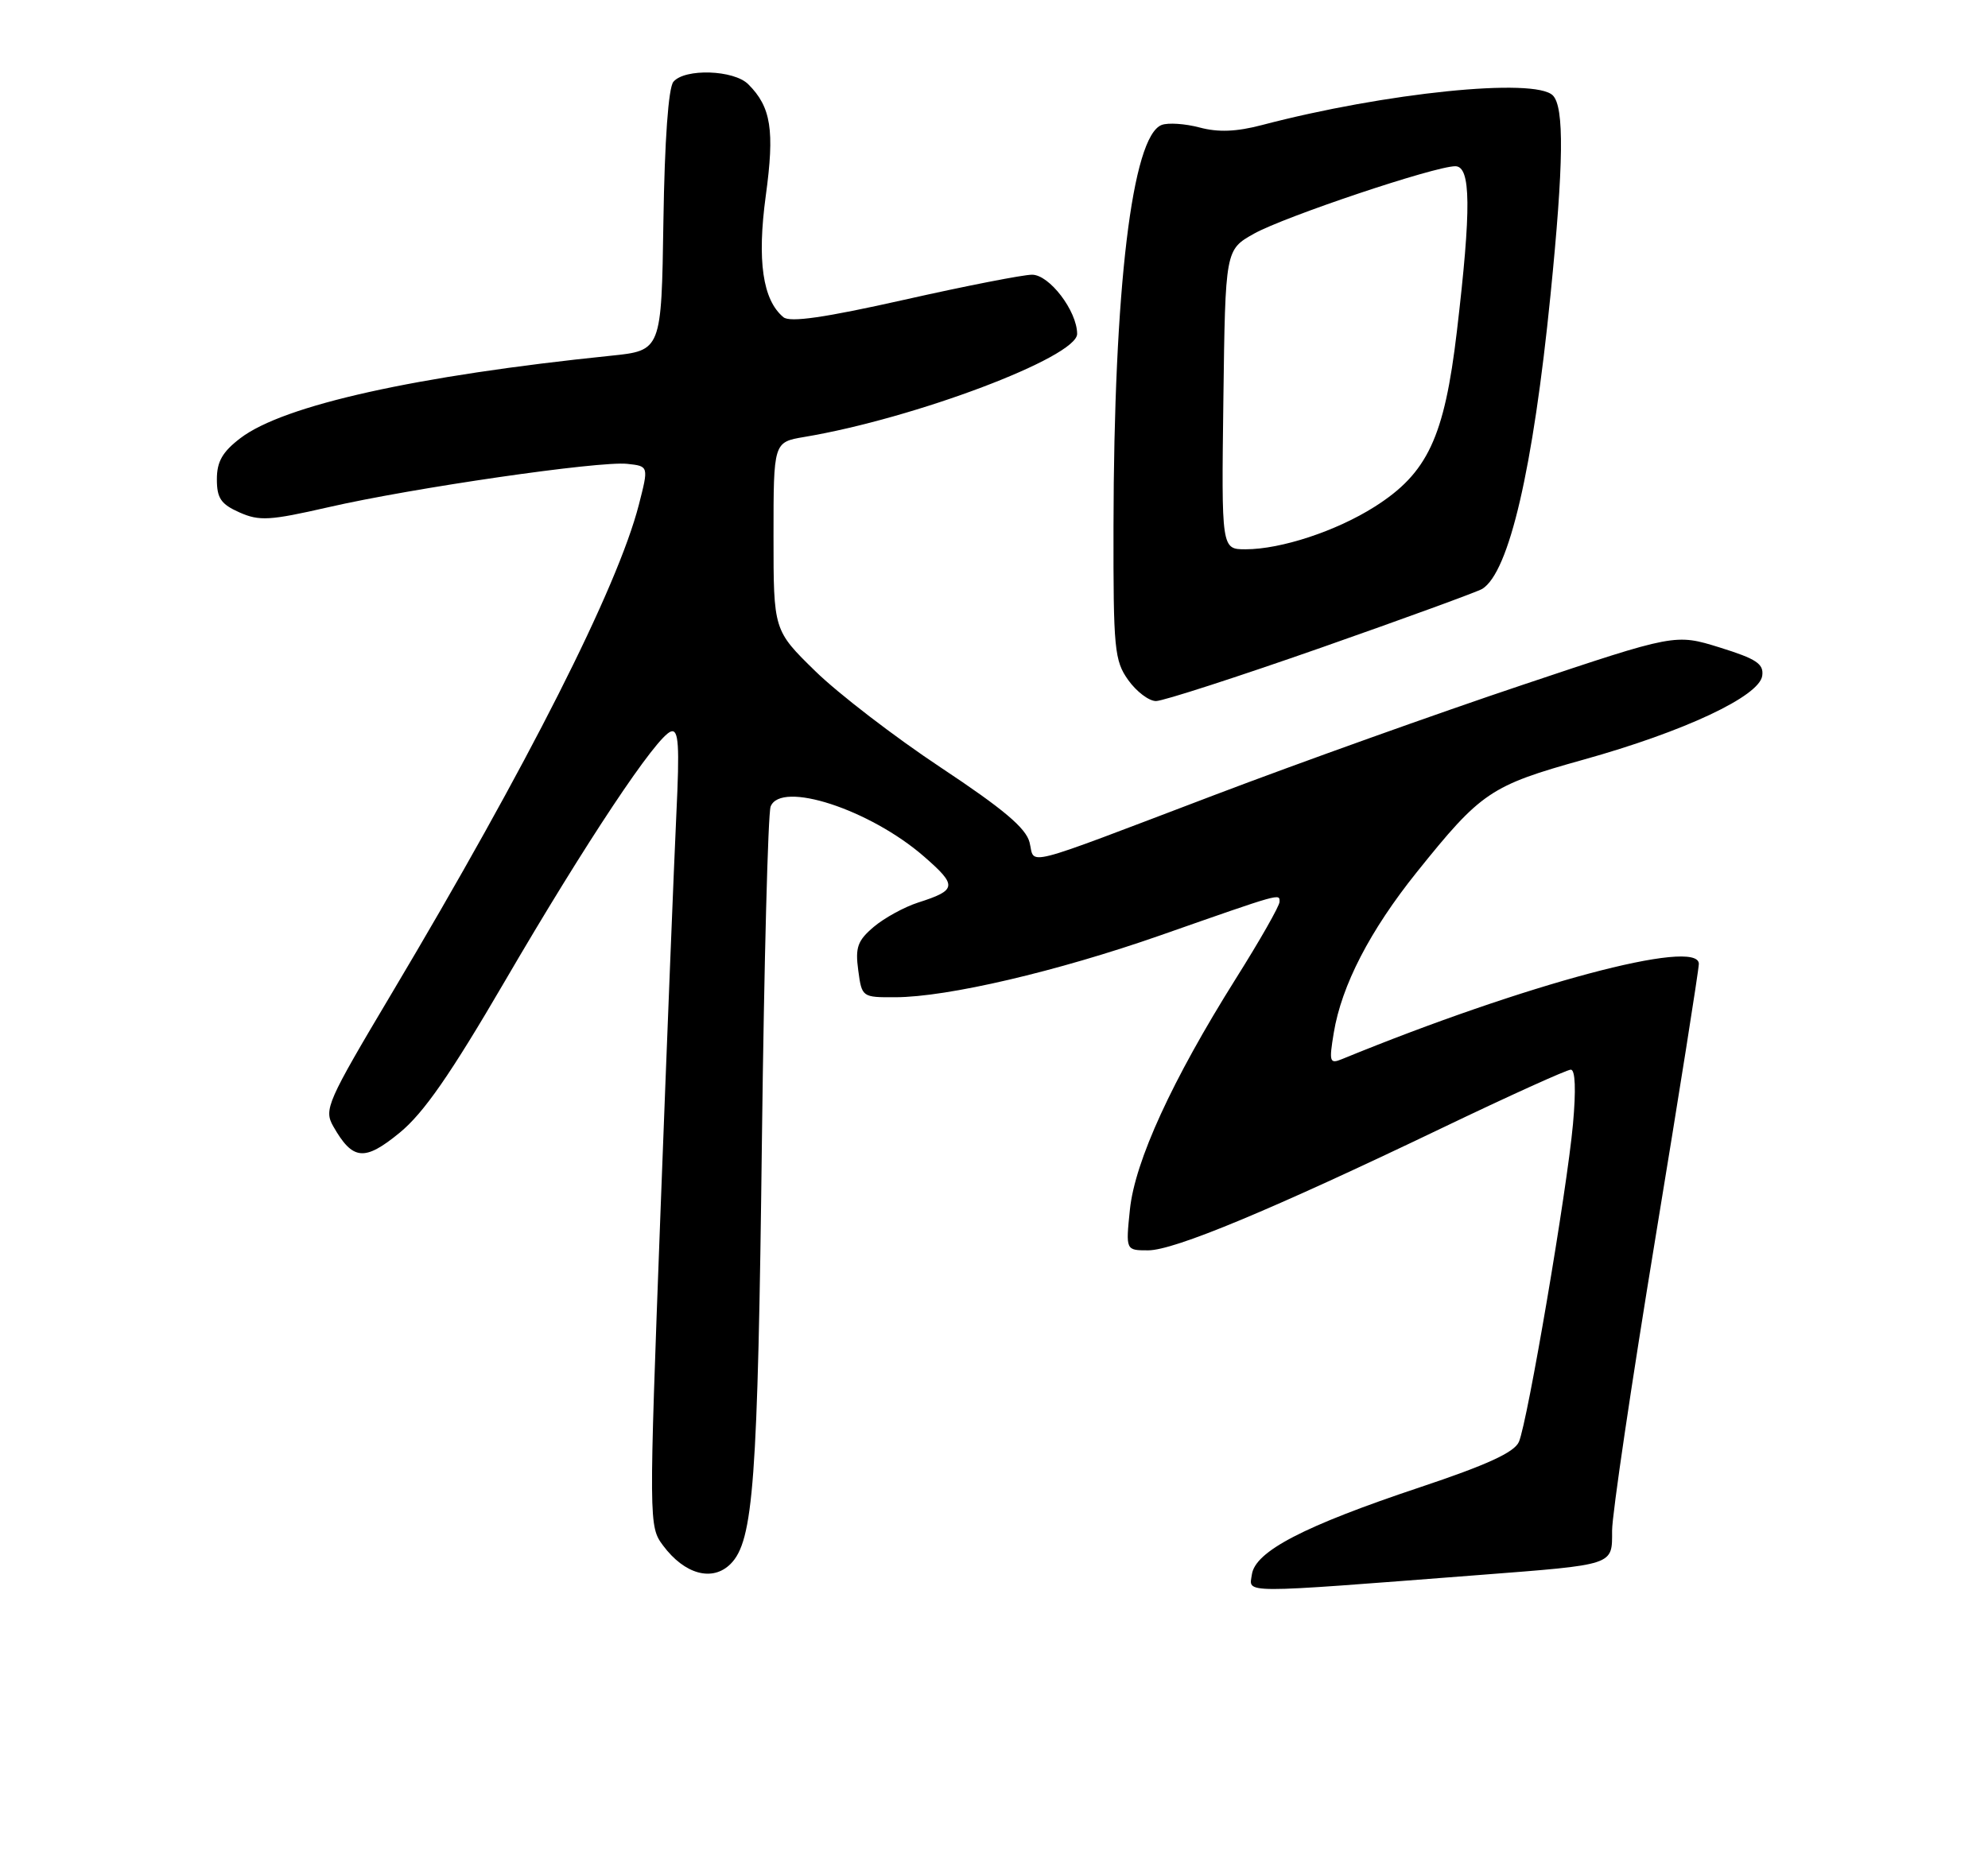 <?xml version="1.0" encoding="UTF-8" standalone="no"?>
<!DOCTYPE svg PUBLIC "-//W3C//DTD SVG 1.1//EN" "http://www.w3.org/Graphics/SVG/1.1/DTD/svg11.dtd" >
<svg xmlns="http://www.w3.org/2000/svg" xmlns:xlink="http://www.w3.org/1999/xlink" version="1.1" viewBox="0 0 275 256">
 <g >
 <path fill="currentColor"
d=" M 204.50 217.93 C 223.51 216.46 223.00 216.63 223.00 211.78 C 223.00 209.55 225.70 191.31 229.00 171.25 C 232.30 151.20 235.00 134.14 235.00 133.36 C 235.00 129.74 210.93 136.17 185.64 146.54 C 183.93 147.24 183.83 146.94 184.50 142.90 C 185.58 136.35 189.51 128.75 195.97 120.69 C 204.89 109.57 206.16 108.71 219.00 105.12 C 232.99 101.22 243.38 96.34 243.77 93.50 C 244.00 91.85 242.97 91.17 237.90 89.59 C 231.74 87.68 231.74 87.68 210.62 94.76 C 199.00 98.65 179.82 105.51 168.00 110.00 C 140.71 120.37 143.22 119.72 142.42 116.56 C 141.93 114.58 138.81 111.95 130.16 106.21 C 123.78 101.98 115.96 95.97 112.78 92.86 C 107.00 87.21 107.00 87.21 107.00 74.19 C 107.00 61.18 107.00 61.18 111.25 60.46 C 126.55 57.90 149.00 49.41 149.00 46.20 C 148.99 43.03 145.16 38.00 142.76 38.01 C 141.52 38.01 133.56 39.57 125.07 41.48 C 114.03 43.96 109.28 44.64 108.37 43.89 C 105.50 41.51 104.71 36.05 105.93 27.08 C 107.17 18.02 106.67 14.81 103.51 11.66 C 101.52 9.66 94.71 9.44 93.15 11.32 C 92.46 12.15 91.94 19.42 91.77 30.57 C 91.50 48.50 91.50 48.50 84.50 49.22 C 57.60 51.98 39.23 56.06 33.26 60.62 C 30.78 62.51 30.00 63.86 30.00 66.31 C 30.00 68.93 30.56 69.76 33.13 70.90 C 35.88 72.12 37.32 72.03 45.38 70.19 C 57.04 67.51 82.90 63.76 86.77 64.18 C 89.74 64.50 89.74 64.50 88.37 69.85 C 85.42 81.30 73.03 105.80 54.19 137.44 C 45.21 152.53 44.78 153.51 46.10 155.84 C 48.79 160.56 50.41 160.72 55.28 156.73 C 58.60 154.01 62.30 148.68 69.82 135.79 C 81.04 116.54 90.82 101.84 92.82 101.21 C 93.88 100.87 94.02 103.10 93.56 112.64 C 93.25 119.17 92.26 144.00 91.36 167.84 C 89.75 210.78 89.75 211.19 91.72 213.84 C 94.70 217.84 98.55 218.89 101.06 216.39 C 104.23 213.21 104.83 205.10 105.40 157.41 C 105.70 133.17 106.24 112.55 106.60 111.60 C 107.99 107.97 120.33 111.99 127.82 118.51 C 132.46 122.55 132.38 123.16 127.00 124.88 C 125.08 125.50 122.31 127.02 120.86 128.25 C 118.63 130.14 118.29 131.09 118.72 134.25 C 119.22 137.98 119.25 138.00 123.86 137.98 C 131.07 137.96 146.23 134.41 160.50 129.42 C 177.45 123.48 177.00 123.61 177.00 124.78 C 177.00 125.34 174.27 130.14 170.92 135.46 C 162.15 149.43 156.99 160.67 156.30 167.36 C 155.72 173.00 155.72 173.00 158.82 173.00 C 162.42 173.00 175.80 167.43 199.48 156.07 C 208.73 151.63 216.75 148.00 217.29 148.00 C 217.91 148.00 218.02 150.78 217.59 155.53 C 216.76 164.70 211.31 196.73 210.11 199.50 C 209.48 200.95 205.72 202.68 196.37 205.80 C 180.33 211.16 173.62 214.65 173.17 217.86 C 172.79 220.51 171.07 220.51 204.50 217.93 Z  M 182.76 89.61 C 194.36 85.54 204.38 81.88 205.04 81.48 C 208.75 79.18 212.07 64.90 214.48 40.83 C 216.31 22.61 216.40 14.80 214.80 13.20 C 212.31 10.71 191.67 12.81 174.54 17.31 C 171.02 18.23 168.53 18.33 165.94 17.64 C 163.94 17.11 161.58 16.95 160.69 17.29 C 156.60 18.86 154.08 39.84 154.03 72.85 C 154.00 89.82 154.16 91.41 156.07 94.10 C 157.21 95.69 158.93 97.00 159.91 97.00 C 160.88 97.00 171.17 93.67 182.76 89.61 Z  M 169.23 55.28 C 169.50 34.56 169.50 34.56 173.47 32.33 C 177.70 29.97 198.47 23.00 201.31 23.00 C 203.48 23.00 203.54 28.79 201.53 45.85 C 199.80 60.52 197.48 65.47 190.16 70.11 C 184.85 73.48 177.21 76.00 172.30 76.00 C 168.96 76.00 168.96 76.00 169.23 55.28 Z "/>
</g>
</svg>